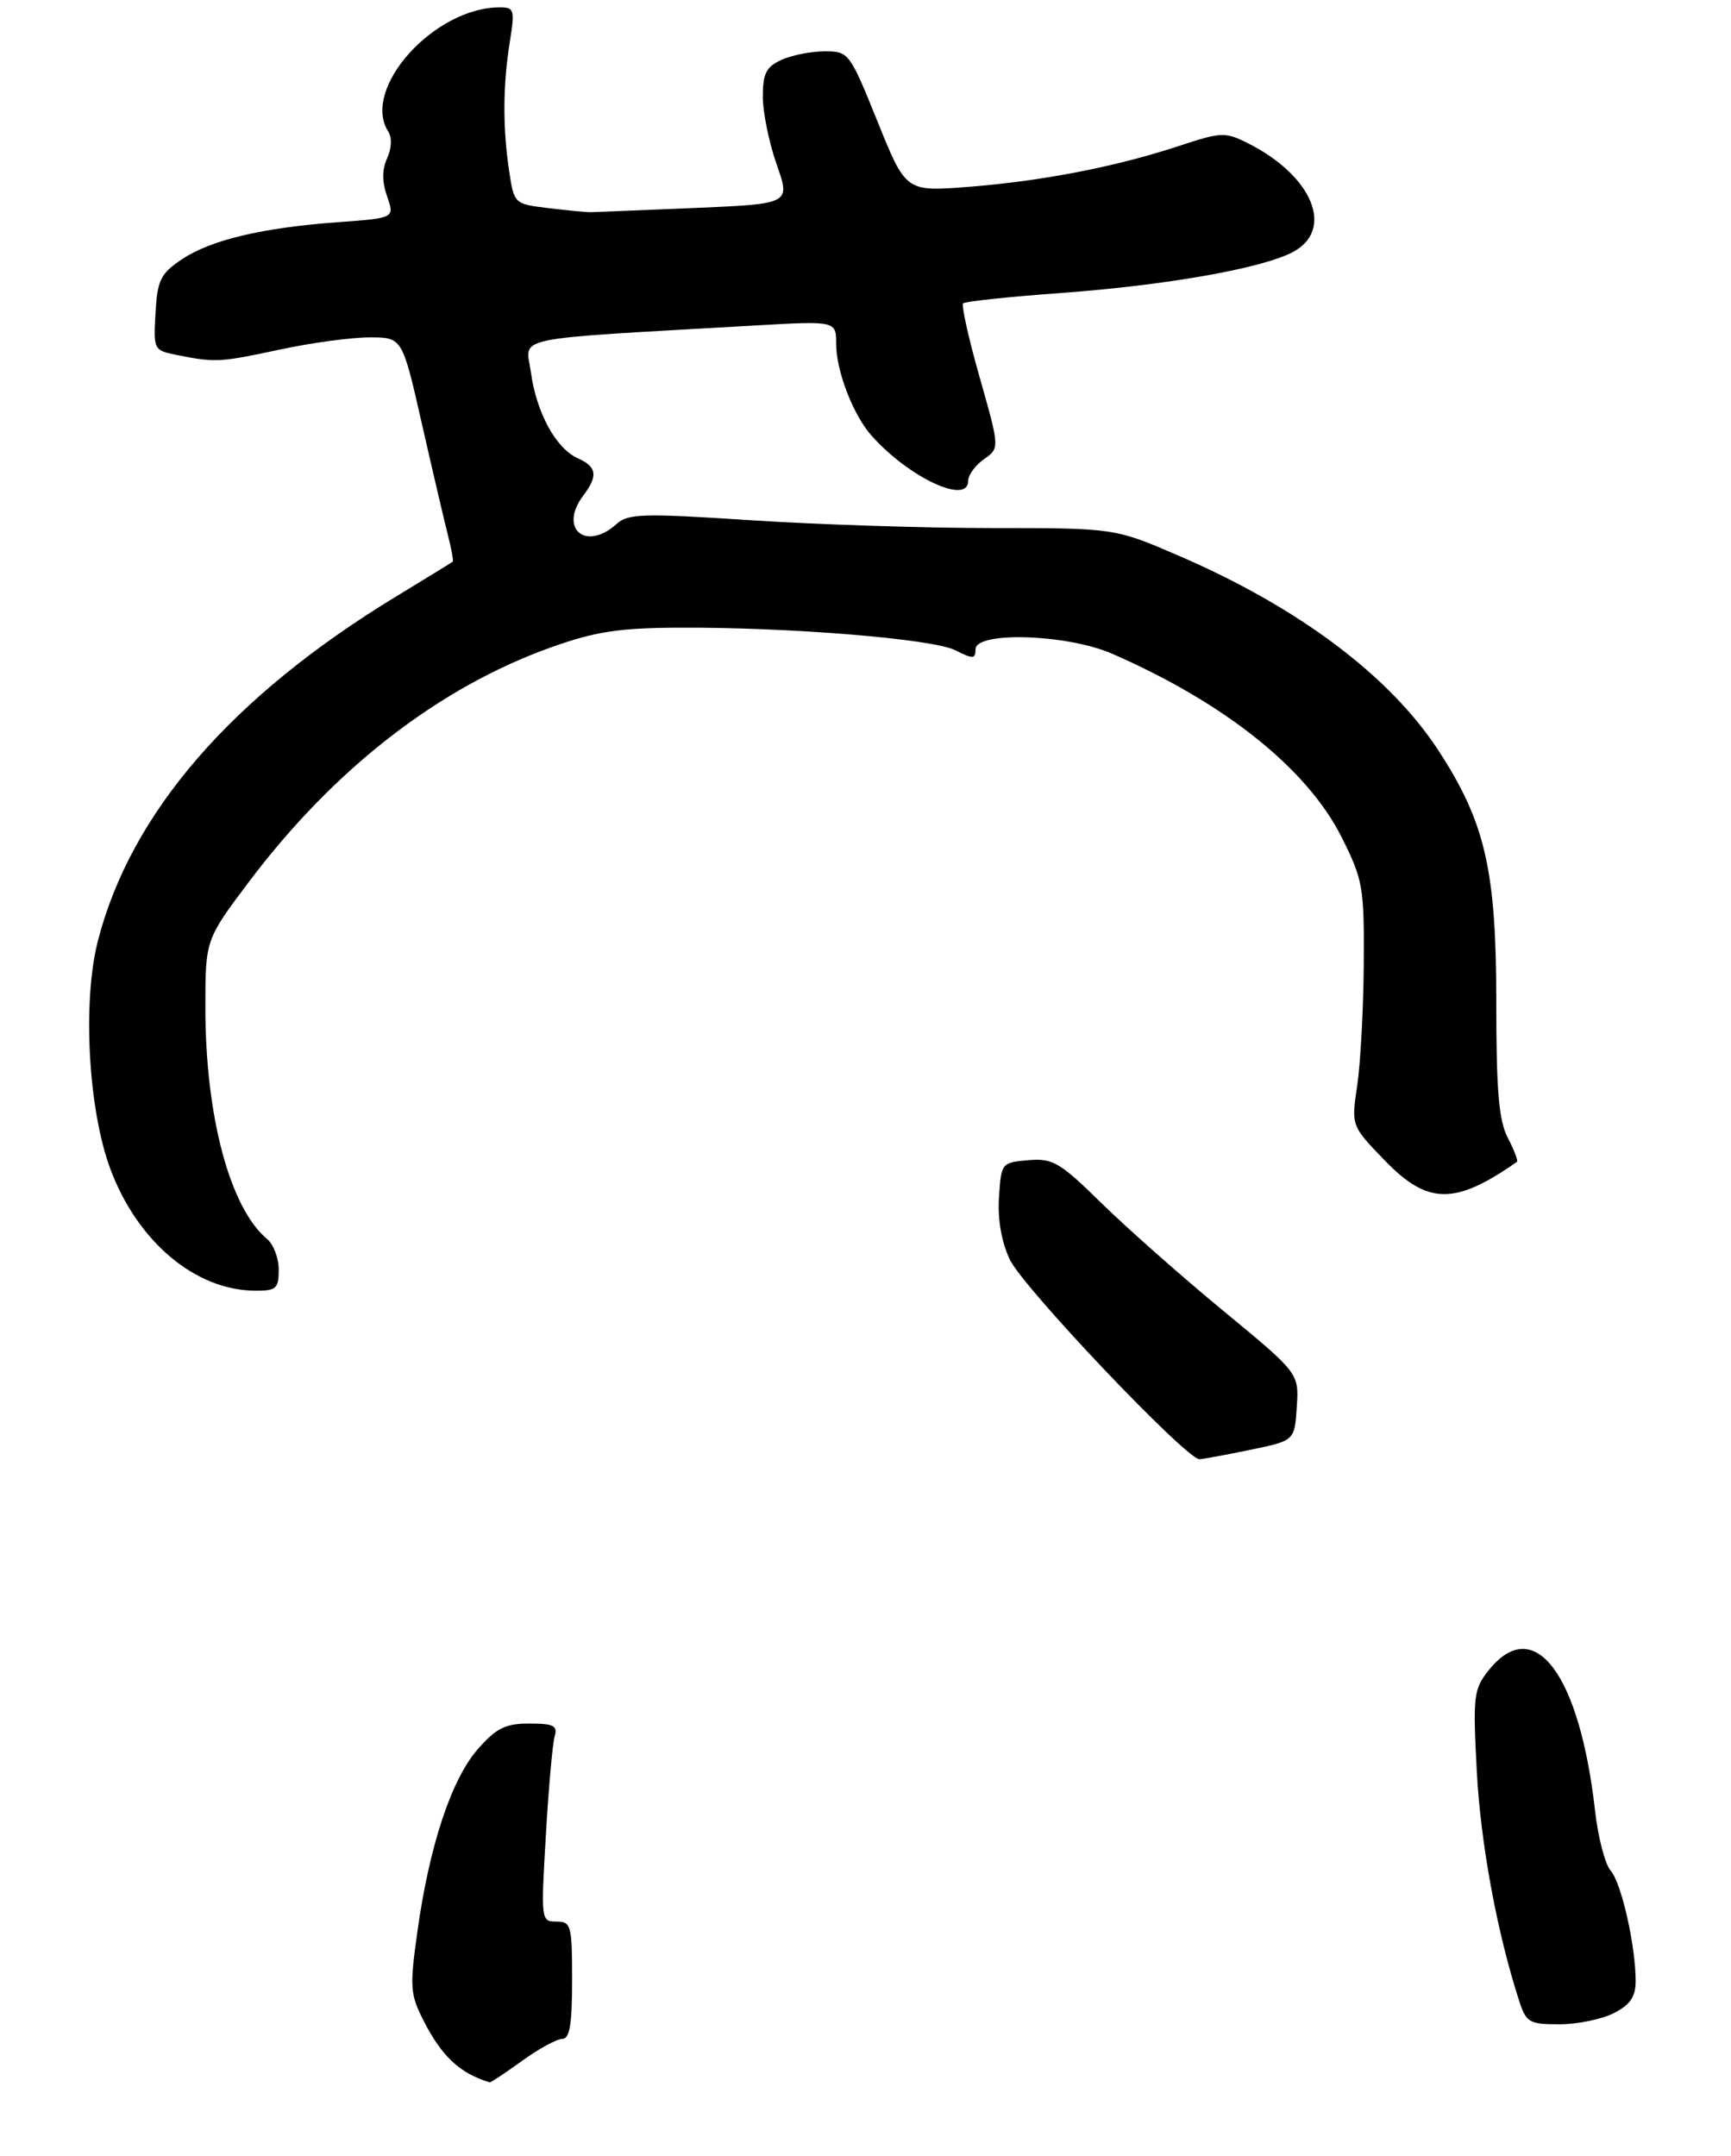 <?xml version="1.0" encoding="UTF-8" standalone="no"?>
<!DOCTYPE svg PUBLIC "-//W3C//DTD SVG 1.1//EN" "http://www.w3.org/Graphics/SVG/1.1/DTD/svg11.dtd" >
<svg xmlns="http://www.w3.org/2000/svg" xmlns:xlink="http://www.w3.org/1999/xlink" version="1.1" viewBox="0 0 236 294">
 <g >
 <path fill="currentColor"
d=" M 71.16 281.00 C 73.44 279.35 75.91 278.00 76.65 278.00 C 77.67 278.00 78.00 276.05 78.00 270.00 C 78.00 262.50 77.87 262.00 75.86 262.00 C 73.76 262.00 73.74 261.80 74.42 250.25 C 74.79 243.79 75.34 237.71 75.62 236.75 C 76.05 235.29 75.48 235.00 72.17 235.00 C 68.90 235.00 67.68 235.61 65.15 238.48 C 61.55 242.58 58.55 251.63 56.92 263.27 C 55.84 270.97 55.91 271.90 57.77 275.55 C 60.25 280.41 62.69 282.68 66.76 283.92 C 66.90 283.96 68.88 282.65 71.16 281.00 Z  M 220.05 274.47 C 222.27 273.33 223.00 272.24 223.00 270.11 C 223.00 265.31 221.06 256.72 219.60 255.07 C 218.84 254.21 217.89 250.57 217.48 247.00 C 215.37 228.19 209.16 219.96 202.95 227.75 C 200.91 230.32 200.80 231.22 201.34 241.50 C 201.86 251.32 204.09 263.45 207.10 272.75 C 208.08 275.78 208.46 276.00 212.63 276.00 C 215.09 276.00 218.43 275.31 220.05 274.47 Z  M 170.50 197.67 C 176.50 196.43 176.50 196.43 176.80 191.83 C 177.10 187.24 177.10 187.24 166.80 178.74 C 161.13 174.07 153.66 167.46 150.20 164.07 C 144.48 158.46 143.55 157.91 140.20 158.19 C 136.55 158.50 136.50 158.56 136.20 163.23 C 136.00 166.26 136.54 169.33 137.67 171.73 C 139.48 175.56 161.79 199.04 163.54 198.96 C 164.07 198.93 167.20 198.35 170.50 197.67 Z  M 38.00 173.12 C 38.00 171.54 37.29 169.66 36.42 168.94 C 31.35 164.72 28.00 152.19 28.00 137.38 C 28.00 128.12 28.00 128.12 34.01 120.14 C 45.62 104.75 59.89 93.69 75.19 88.24 C 81.14 86.12 84.36 85.62 92.50 85.58 C 107.55 85.50 127.15 87.10 130.25 88.66 C 132.65 89.88 133.00 89.86 133.00 88.53 C 133.00 86.05 145.50 86.46 151.62 89.13 C 167.05 95.87 178.27 104.86 182.94 114.20 C 185.82 119.96 186.00 120.97 185.93 131.41 C 185.89 137.51 185.49 144.97 185.04 148.00 C 184.22 153.50 184.22 153.50 188.82 158.25 C 194.67 164.29 198.37 164.32 206.82 158.41 C 207.00 158.29 206.44 156.82 205.57 155.14 C 204.34 152.76 204.00 148.75 204.00 136.65 C 204.00 118.71 202.51 112.17 196.18 102.43 C 189.56 92.21 177.10 82.85 160.73 75.78 C 151.97 72.00 151.97 72.00 135.23 72.00 C 126.03 72.00 111.15 71.51 102.16 70.92 C 87.70 69.97 85.63 70.03 84.09 71.42 C 79.86 75.25 76.12 72.07 79.53 67.56 C 81.56 64.88 81.37 63.64 78.79 62.49 C 75.80 61.15 73.14 56.29 72.39 50.80 C 71.69 45.74 68.85 46.34 102.75 44.39 C 114.00 43.74 114.00 43.74 114.00 46.90 C 114.00 50.55 116.31 56.56 118.79 59.36 C 123.87 65.10 132.00 68.91 132.00 65.56 C 132.00 64.76 132.97 63.44 134.15 62.61 C 136.30 61.10 136.30 61.10 133.57 51.47 C 132.06 46.17 131.05 41.62 131.31 41.36 C 131.57 41.10 137.57 40.46 144.64 39.95 C 158.93 38.90 171.88 36.63 176.18 34.41 C 182.01 31.39 179.03 24.02 170.18 19.55 C 167.04 17.97 166.55 17.98 160.68 19.92 C 152.10 22.75 142.02 24.70 132.00 25.48 C 123.50 26.14 123.50 26.14 119.64 16.57 C 115.84 7.16 115.72 7.00 112.43 7.00 C 110.60 7.00 107.95 7.52 106.55 8.16 C 104.46 9.11 104.00 10.01 104.00 13.19 C 104.00 15.31 104.85 19.47 105.89 22.43 C 107.78 27.80 107.78 27.80 94.64 28.36 C 87.41 28.66 81.05 28.92 80.50 28.93 C 79.95 28.94 77.38 28.69 74.80 28.38 C 70.10 27.81 70.09 27.80 69.41 23.28 C 68.53 17.38 68.56 11.64 69.50 5.75 C 70.21 1.34 70.11 1.00 68.15 1.00 C 59.20 1.00 49.23 12.07 52.92 17.91 C 53.46 18.75 53.40 20.22 52.78 21.58 C 52.08 23.13 52.07 24.77 52.78 26.79 C 53.80 29.73 53.80 29.73 46.15 30.29 C 35.76 31.04 28.72 32.72 24.79 35.36 C 21.89 37.31 21.46 38.17 21.20 42.66 C 20.91 47.71 20.94 47.77 24.20 48.42 C 29.34 49.45 30.01 49.41 38.21 47.65 C 42.45 46.74 47.93 46.00 50.38 46.00 C 54.85 46.00 54.85 46.00 57.51 57.75 C 58.98 64.21 60.58 71.05 61.06 72.94 C 61.55 74.84 61.85 76.48 61.72 76.58 C 61.60 76.69 58.12 78.83 54.00 81.33 C 31.59 94.95 17.84 110.82 13.35 128.27 C 11.22 136.54 12.03 151.32 15.05 159.40 C 18.75 169.30 26.62 175.92 34.75 175.98 C 37.67 176.00 38.00 175.71 38.00 173.12 Z "/>
</g>
</svg>